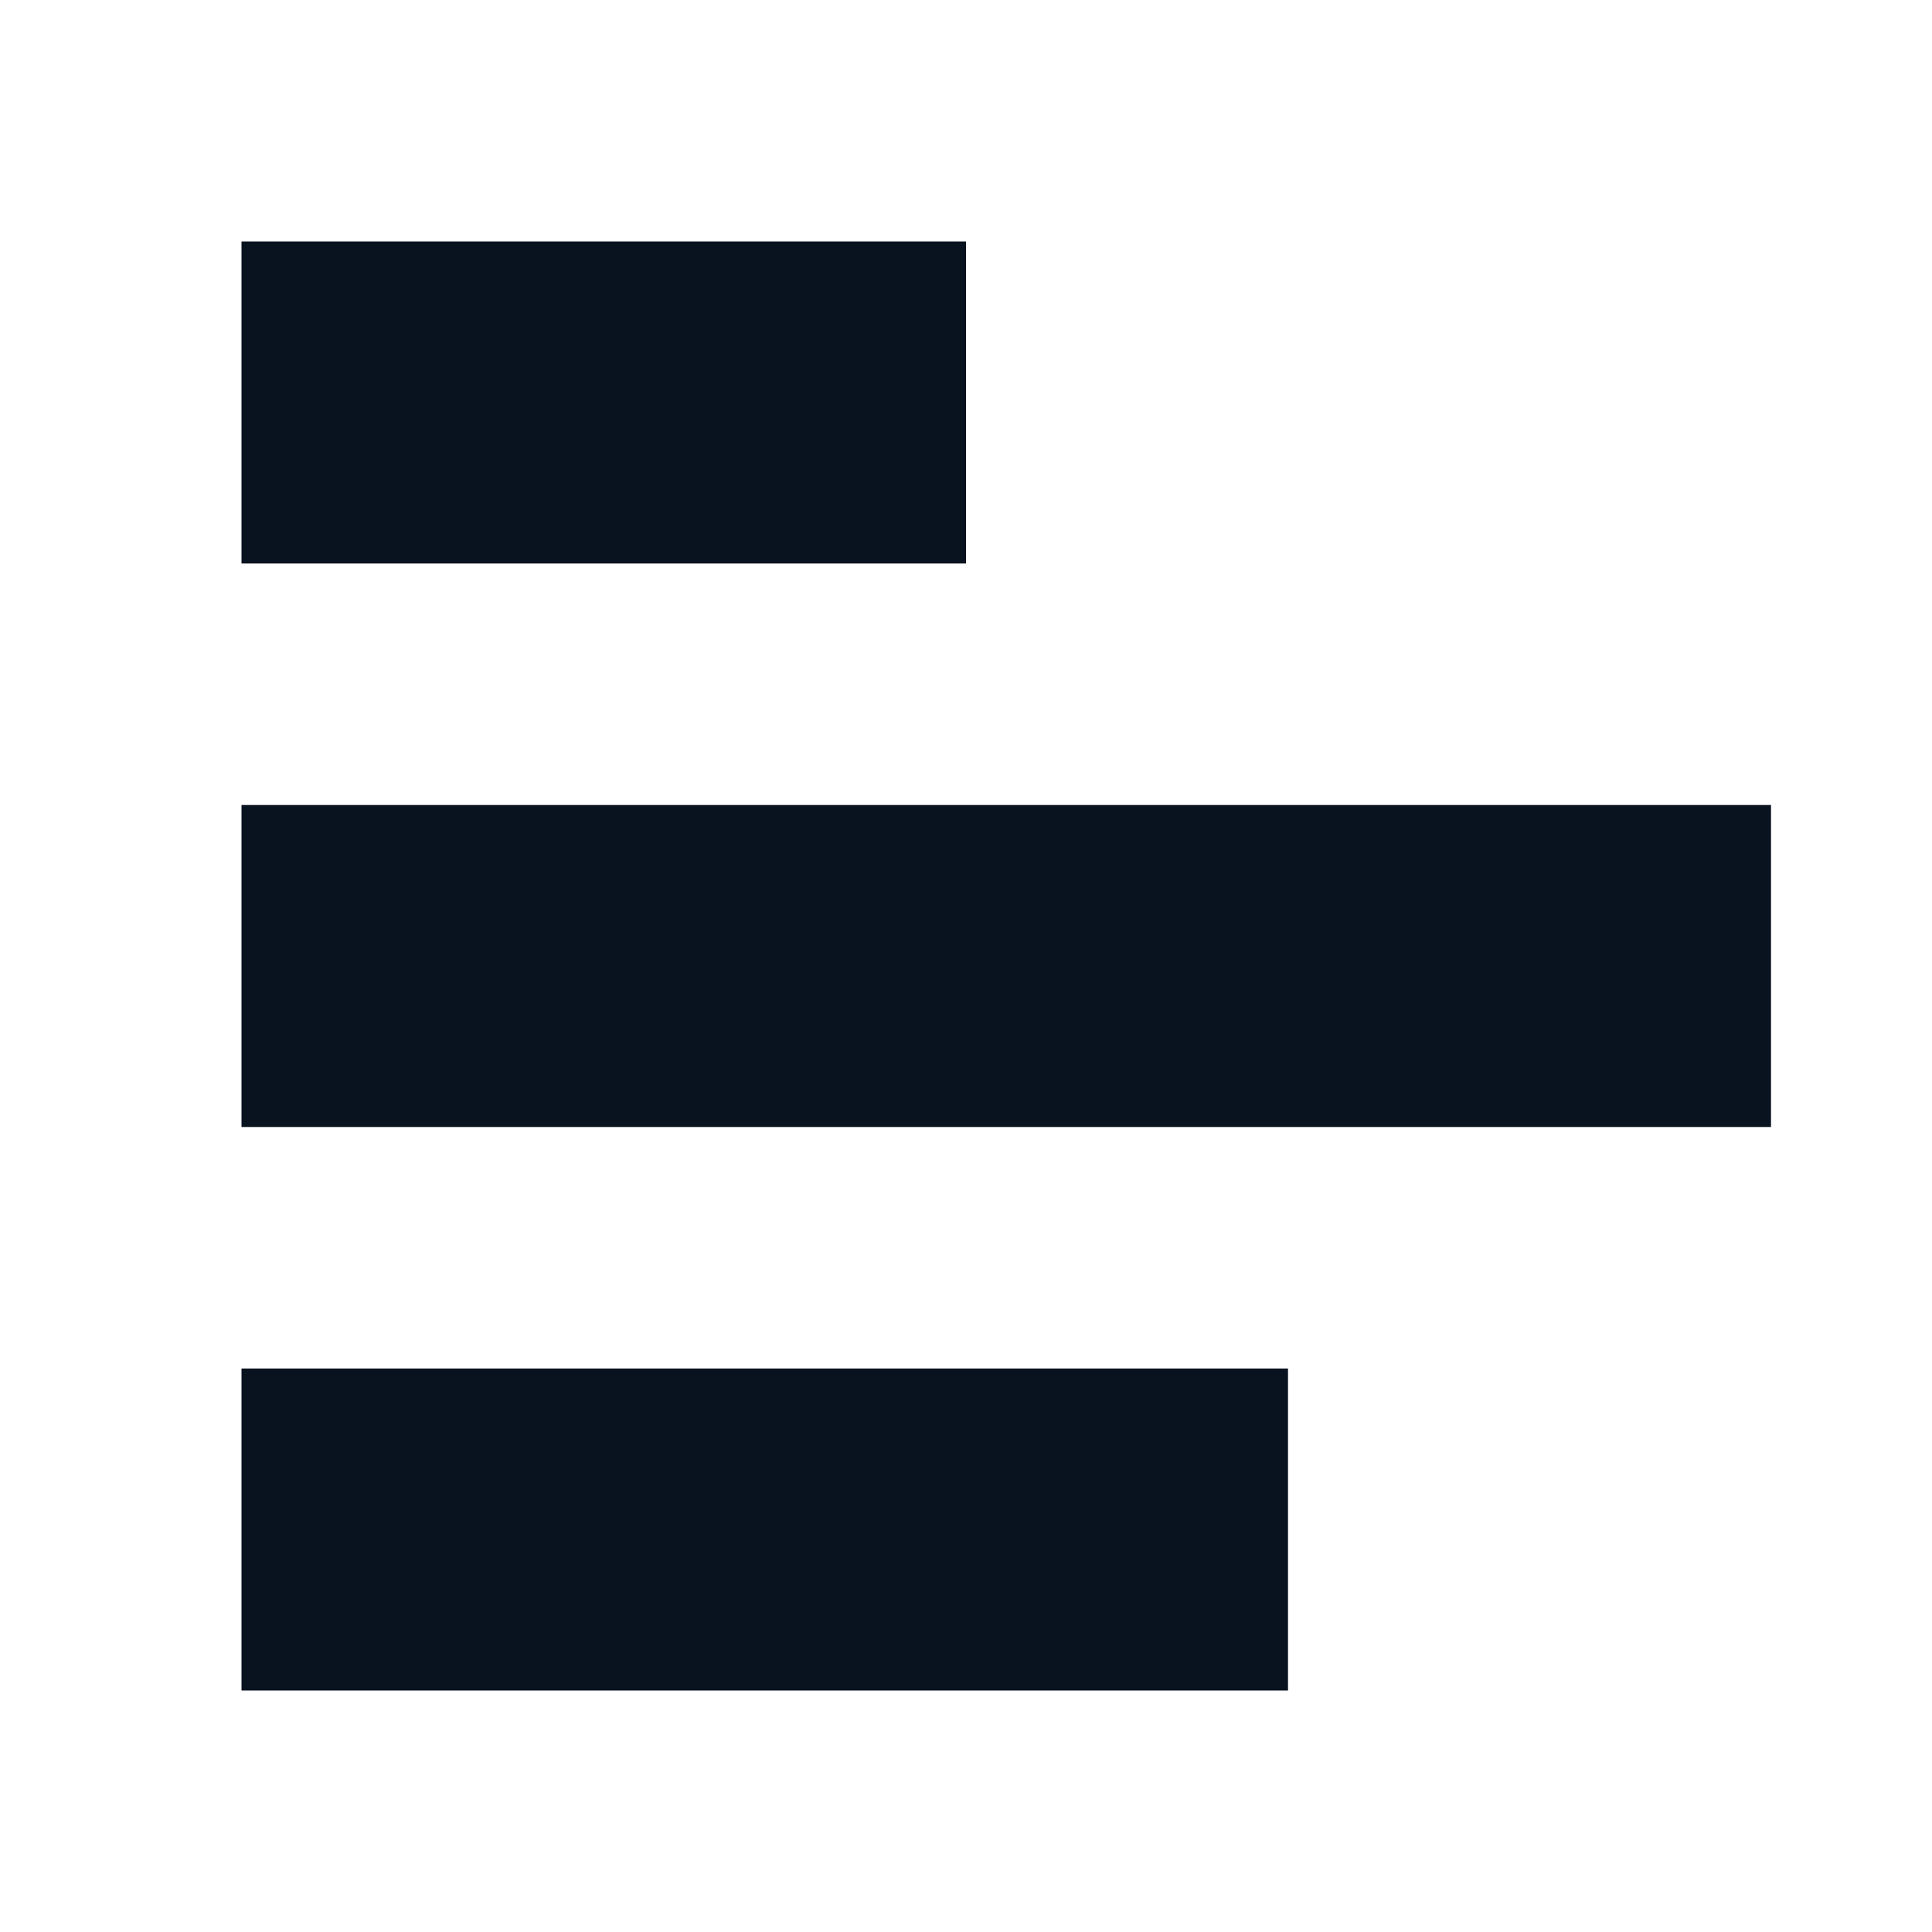 <svg width="24" height="24" viewBox="0 0 24 24" fill="none" xmlns="http://www.w3.org/2000/svg">
<g clip-path="url(#clip0_591_26351)">
<path d="M12 3V7H3V3H12ZM16 17V21H3V17H16ZM22 10V14H3V10H22Z" fill="#09121F"/>
</g>
<defs>
<clipPath id="clip0_591_26351">
<rect width="24" height="24" fill="white"/>
</clipPath>
</defs>
</svg>
